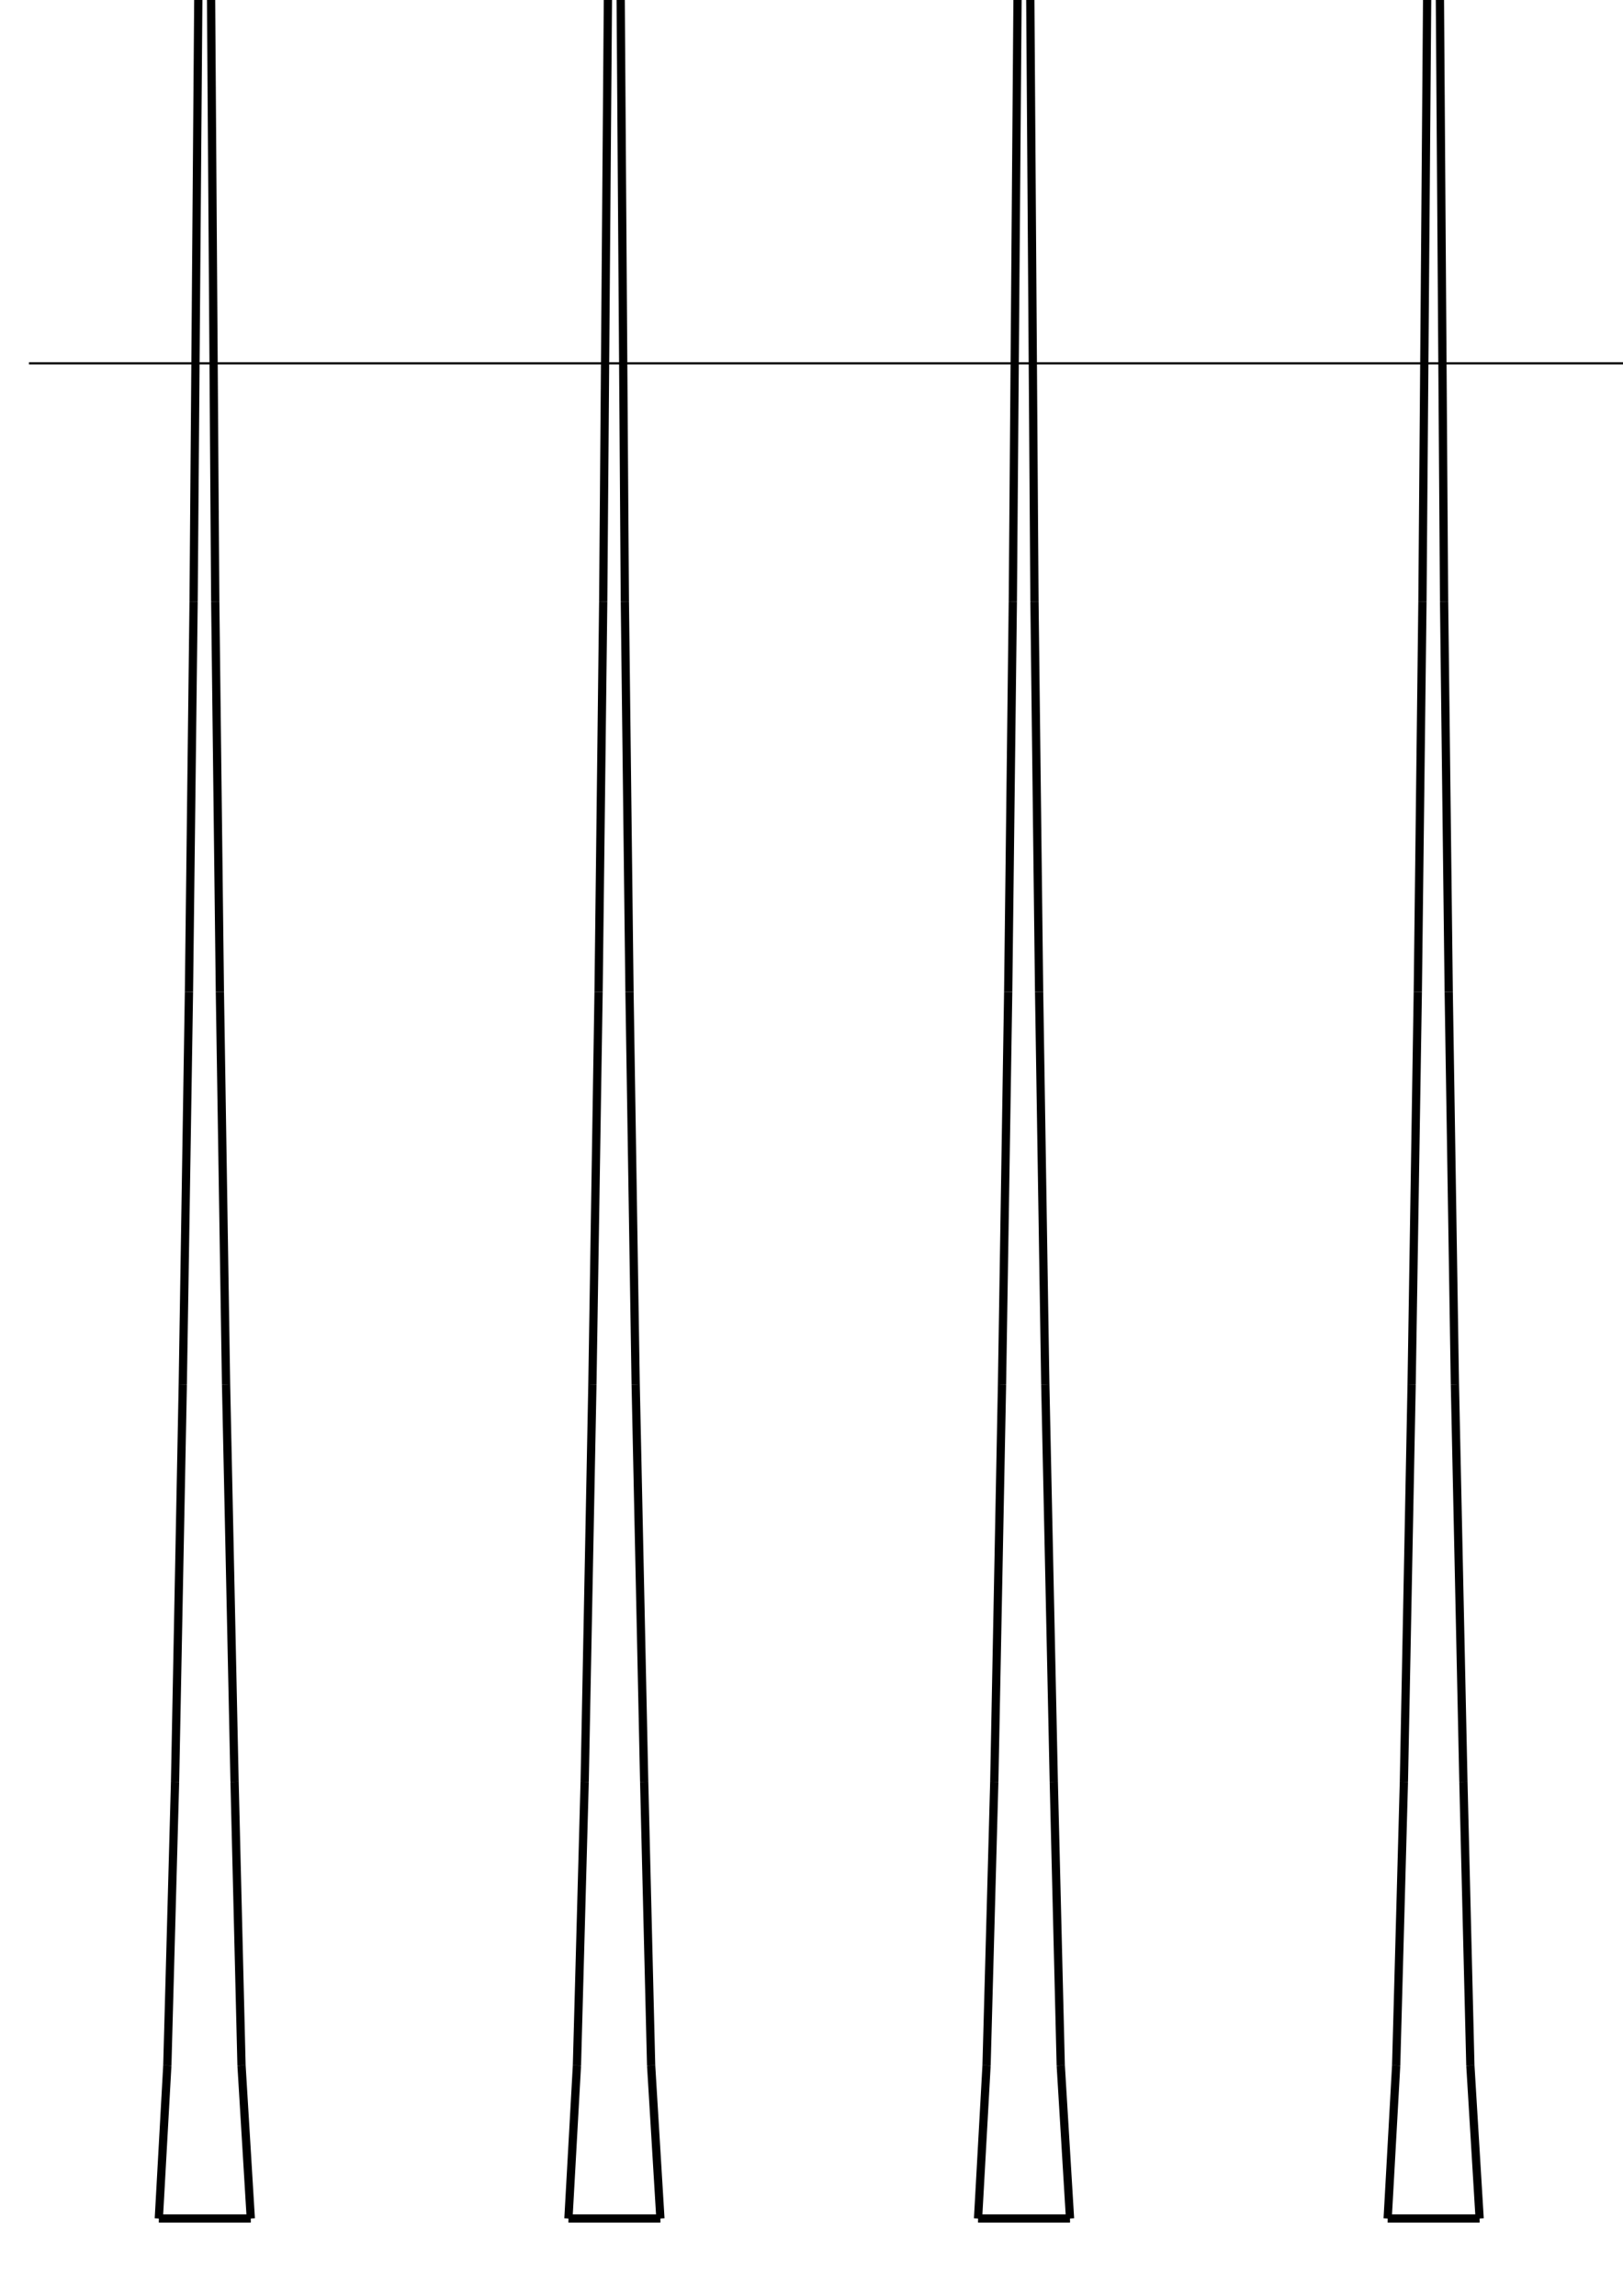<?xml version="1.0" encoding="UTF-8" standalone="no"?>
<svg
   xmlns:dc="http://purl.org/dc/elements/1.1/"
   xmlns:cc="http://creativecommons.org/ns#"
   xmlns:rdf="http://www.w3.org/1999/02/22-rdf-syntax-ns#"
   xmlns:svg="http://www.w3.org/2000/svg"
   xmlns="http://www.w3.org/2000/svg"
   xmlns:sodipodi="http://sodipodi.sourceforge.net/DTD/sodipodi-0.dtd"
   xmlns:inkscape="http://www.inkscape.org/namespaces/inkscape"
   height="1052.362"
   width="744.094"
   id="svg2"
   version="1.1"
   inkscape:version="0.48.3.1 r9886"
   sodipodi:docname="footest.svg"
   inkscape:dataloss="true">
  <defs
     id="defs46" />
  <sodipodi:namedview
     pagecolor="#ffffff"
     bordercolor="#666666"
     borderopacity="1"
     objecttolerance="10"
     gridtolerance="10"
     guidetolerance="10"
     inkscape:pageopacity="0"
     inkscape:pageshadow="2"
     inkscape:window-width="800"
     inkscape:window-height="453"
     id="namedview44"
     showgrid="true"
     units="mm"
     inkscape:document-units="mm"
     inkscape:object-paths="true"
     inkscape:snap-midpoints="true"
     inkscape:zoom="0.30141731"
     inkscape:cx="945.99346"
     inkscape:cy="327.01958"
     inkscape:window-x="0"
     inkscape:window-y="1"
     inkscape:window-maximized="1"
     inkscape:current-layer="svg2">
    <inkscape:grid
       type="xygrid"
       id="grid3125"
       empspacing="5"
       visible="true"
       enabled="true"
       snapvisiblegridlinesonly="true"
       units="mm"
       spacingx="53mm"
       spacingy="10mm"
       dotted="false"
       originx="26.5mm" />
  </sodipodi:namedview>
  <g
     id="g3025"
     transform="translate(-375.527,-919.054)"
     style="fill:none;stroke:#000000;stroke-opacity:1">
    <line
       id="line4"
       style="stroke:#000000;stroke-width:1mm;fill:none;stroke-opacity:1"
       y2="76.45"
       x2="469.248"
       y1="430.784"
       x1="468.894" />
    <line
       id="line6"
       style="stroke:#000000;stroke-width:1mm;fill:none;stroke-opacity:1"
       y2="430.784"
       x2="468.894"
       y1="785.471"
       x1="467.476" />
    <line
       id="line8"
       style="stroke:#000000;stroke-width:1mm;fill:none;stroke-opacity:1"
       y2="785.471"
       x2="467.476"
       y1="1194.721"
       x1="464.287" />
    <line
       id="line10"
       style="stroke:#000000;stroke-width:1mm;fill:none;stroke-opacity:1"
       y2="1194.721"
       x2="464.287"
       y1="1373.658"
       x1="462.161" />
    <line
       id="line12"
       style="stroke:#000000;stroke-width:1mm;fill:none;stroke-opacity:1"
       y2="1373.658"
       x2="462.161"
       y1="1553.658"
       x1="459.327" />
    <line
       id="line14"
       style="stroke:#000000;stroke-width:1mm;fill:none;stroke-opacity:1"
       y2="1553.658"
       x2="459.327"
       y1="1735.783"
       x1="455.783" />
    <line
       id="line16"
       style="stroke:#000000;stroke-width:1mm;fill:none;stroke-opacity:1"
       y2="1735.783"
       x2="455.783"
       y1="1865.822"
       x1="452.24" />
    <line
       id="line18"
       style="stroke:#000000;stroke-width:1mm;fill:none;stroke-opacity:1"
       y2="1865.822"
       x2="452.24"
       y1="1935.983"
       x1="448.342" />
    <line
       id="line20"
       style="stroke:#000000;stroke-width:1mm;fill:none;stroke-opacity:1"
       y2="1935.983"
       x2="448.342"
       y1="1935.983"
       x1="490.508" />
    <line
       id="line22"
       style="stroke:#000000;stroke-width:1mm;fill:none;stroke-opacity:1"
       y2="1935.983"
       x2="490.508"
       y1="1865.822"
       x1="486.256" />
    <line
       id="line24"
       style="stroke:#000000;stroke-width:1mm;fill:none;stroke-opacity:1"
       y2="1865.822"
       x2="486.256"
       y1="1735.783"
       x1="483.067" />
    <line
       id="line26"
       style="stroke:#000000;stroke-width:1mm;fill:none;stroke-opacity:1"
       y2="1735.783"
       x2="483.067"
       y1="1553.658"
       x1="479.169" />
    <line
       id="line28"
       style="stroke:#000000;stroke-width:1mm;fill:none;stroke-opacity:1"
       y2="1553.658"
       x2="479.169"
       y1="1373.658"
       x1="476.335" />
    <line
       id="line30"
       style="stroke:#000000;stroke-width:1mm;fill:none;stroke-opacity:1"
       y2="1373.658"
       x2="476.335"
       y1="1194.721"
       x1="474.209" />
    <line
       id="line32"
       style="stroke:#000000;stroke-width:1mm;fill:none;stroke-opacity:1"
       y2="1194.721"
       x2="474.209"
       y1="785.471"
       x1="471.374" />
    <line
       id="line34"
       style="stroke:#000000;stroke-width:1mm;fill:none;stroke-opacity:1"
       y2="785.471"
       x2="471.374"
       y1="430.784"
       x1="469.602" />
    <line
       id="line36"
       style="stroke:#000000;stroke-width:1mm;fill:none;stroke-opacity:1"
       y2="430.784"
       x2="469.602"
       y1="76.45"
       x1="469.248" />
    <line
       id="line38"
       style="stroke:#000000;stroke-width:1mm;fill:none;stroke-opacity:1"
       y2="76.45"
       x2="469.248"
       y1="785.471"
       x1="471.374" />
    <line
       id="line40"
       style="stroke:#000000;stroke-width:1mm;fill:none;stroke-opacity:1"
       y2="785.471"
       x2="471.374"
       y1="430.784"
       x1="469.602" />
    <line
       id="line42"
       style="stroke:#000000;stroke-width:1mm;fill:none;stroke-opacity:1"
       y2="430.784"
       x2="469.602"
       y1="76.45"
       x1="469.248" />
  </g>
  <g
     id="g3025-2-8"
     transform="translate(-187.732,-919.054)"
     style="fill:none;stroke:#000000;stroke-opacity:1">
    <line
       id="line4-5-0"
       style="stroke:#000000;stroke-width:1mm;fill:none;stroke-opacity:1"
       y2="76.45"
       x2="469.248"
       y1="430.784"
       x1="468.894" />
    <line
       id="line6-0-0"
       style="stroke:#000000;stroke-width:1mm;fill:none;stroke-opacity:1"
       y2="430.784"
       x2="468.894"
       y1="785.471"
       x1="467.476" />
    <line
       id="line8-2-2"
       style="stroke:#000000;stroke-width:1mm;fill:none;stroke-opacity:1"
       y2="785.471"
       x2="467.476"
       y1="1194.721"
       x1="464.287" />
    <line
       id="line10-9-9"
       style="stroke:#000000;stroke-width:1mm;fill:none;stroke-opacity:1"
       y2="1194.721"
       x2="464.287"
       y1="1373.658"
       x1="462.161" />
    <line
       id="line12-6-2"
       style="stroke:#000000;stroke-width:1mm;fill:none;stroke-opacity:1"
       y2="1373.658"
       x2="462.161"
       y1="1553.658"
       x1="459.327" />
    <line
       id="line14-1-9"
       style="stroke:#000000;stroke-width:1mm;fill:none;stroke-opacity:1"
       y2="1553.658"
       x2="459.327"
       y1="1735.783"
       x1="455.783" />
    <line
       id="line16-6-3"
       style="stroke:#000000;stroke-width:1mm;fill:none;stroke-opacity:1"
       y2="1735.783"
       x2="455.783"
       y1="1865.822"
       x1="452.24" />
    <line
       id="line18-1-9"
       style="stroke:#000000;stroke-width:1mm;fill:none;stroke-opacity:1"
       y2="1865.822"
       x2="452.24"
       y1="1935.983"
       x1="448.342" />
    <line
       id="line20-0-4"
       style="stroke:#000000;stroke-width:1mm;fill:none;stroke-opacity:1"
       y2="1935.983"
       x2="448.342"
       y1="1935.983"
       x1="490.508" />
    <line
       id="line22-7-7"
       style="stroke:#000000;stroke-width:1mm;fill:none;stroke-opacity:1"
       y2="1935.983"
       x2="490.508"
       y1="1865.822"
       x1="486.256" />
    <line
       id="line24-5-5"
       style="stroke:#000000;stroke-width:1mm;fill:none;stroke-opacity:1"
       y2="1865.822"
       x2="486.256"
       y1="1735.783"
       x1="483.067" />
    <line
       id="line26-5-4"
       style="stroke:#000000;stroke-width:1mm;fill:none;stroke-opacity:1"
       y2="1735.783"
       x2="483.067"
       y1="1553.658"
       x1="479.169" />
    <line
       id="line28-5-1"
       style="stroke:#000000;stroke-width:1mm;fill:none;stroke-opacity:1"
       y2="1553.658"
       x2="479.169"
       y1="1373.658"
       x1="476.335" />
    <line
       id="line30-1-6"
       style="stroke:#000000;stroke-width:1mm;fill:none;stroke-opacity:1"
       y2="1373.658"
       x2="476.335"
       y1="1194.721"
       x1="474.209" />
    <line
       id="line32-4-2"
       style="stroke:#000000;stroke-width:1mm;fill:none;stroke-opacity:1"
       y2="1194.721"
       x2="474.209"
       y1="785.471"
       x1="471.374" />
    <line
       id="line34-7-2"
       style="stroke:#000000;stroke-width:1mm;fill:none;stroke-opacity:1"
       y2="785.471"
       x2="471.374"
       y1="430.784"
       x1="469.602" />
    <line
       id="line36-1-3"
       style="stroke:#000000;stroke-width:1mm;fill:none;stroke-opacity:1"
       y2="430.784"
       x2="469.602"
       y1="76.45"
       x1="469.248" />
    <line
       id="line38-5-4"
       style="stroke:#000000;stroke-width:1mm;fill:none;stroke-opacity:1"
       y2="76.45"
       x2="469.248"
       y1="785.471"
       x1="471.374" />
    <line
       id="line40-3-4"
       style="stroke:#000000;stroke-width:1mm;fill:none;stroke-opacity:1"
       y2="785.471"
       x2="471.374"
       y1="430.784"
       x1="469.602" />
    <line
       id="line42-8-0"
       style="stroke:#000000;stroke-width:1mm;fill:none;stroke-opacity:1"
       y2="430.784"
       x2="469.602"
       y1="76.45"
       x1="469.248" />
  </g>
  <g
     id="g3025-2-7"
     transform="translate(0.063,-919.054)"
     style="fill:none;stroke:#000000;stroke-opacity:1">
    <line
       id="line4-5-9"
       style="stroke:#000000;stroke-width:1mm;fill:none;stroke-opacity:1"
       y2="76.45"
       x2="469.248"
       y1="430.784"
       x1="468.894" />
    <line
       id="line6-0-1"
       style="stroke:#000000;stroke-width:1mm;fill:none;stroke-opacity:1"
       y2="430.784"
       x2="468.894"
       y1="785.471"
       x1="467.476" />
    <line
       id="line8-2-9"
       style="stroke:#000000;stroke-width:1mm;fill:none;stroke-opacity:1"
       y2="785.471"
       x2="467.476"
       y1="1194.721"
       x1="464.287" />
    <line
       id="line10-9-2"
       style="stroke:#000000;stroke-width:1mm;fill:none;stroke-opacity:1"
       y2="1194.721"
       x2="464.287"
       y1="1373.658"
       x1="462.161" />
    <line
       id="line12-6-6"
       style="stroke:#000000;stroke-width:1mm;fill:none;stroke-opacity:1"
       y2="1373.658"
       x2="462.161"
       y1="1553.658"
       x1="459.327" />
    <line
       id="line14-1-5"
       style="stroke:#000000;stroke-width:1mm;fill:none;stroke-opacity:1"
       y2="1553.658"
       x2="459.327"
       y1="1735.783"
       x1="455.783" />
    <line
       id="line16-6-6"
       style="stroke:#000000;stroke-width:1mm;fill:none;stroke-opacity:1"
       y2="1735.783"
       x2="455.783"
       y1="1865.822"
       x1="452.24" />
    <line
       id="line18-1-7"
       style="stroke:#000000;stroke-width:1mm;fill:none;stroke-opacity:1"
       y2="1865.822"
       x2="452.24"
       y1="1935.983"
       x1="448.342" />
    <line
       id="line20-0-48"
       style="stroke:#000000;stroke-width:1mm;fill:none;stroke-opacity:1"
       y2="1935.983"
       x2="448.342"
       y1="1935.983"
       x1="490.508" />
    <line
       id="line22-7-6"
       style="stroke:#000000;stroke-width:1mm;fill:none;stroke-opacity:1"
       y2="1935.983"
       x2="490.508"
       y1="1865.822"
       x1="486.256" />
    <line
       id="line24-5-8"
       style="stroke:#000000;stroke-width:1mm;fill:none;stroke-opacity:1"
       y2="1865.822"
       x2="486.256"
       y1="1735.783"
       x1="483.067" />
    <line
       id="line26-5-43"
       style="stroke:#000000;stroke-width:1mm;fill:none;stroke-opacity:1"
       y2="1735.783"
       x2="483.067"
       y1="1553.658"
       x1="479.169" />
    <line
       id="line28-5-4"
       style="stroke:#000000;stroke-width:1mm;fill:none;stroke-opacity:1"
       y2="1553.658"
       x2="479.169"
       y1="1373.658"
       x1="476.335" />
    <line
       id="line30-1-8"
       style="stroke:#000000;stroke-width:1mm;fill:none;stroke-opacity:1"
       y2="1373.658"
       x2="476.335"
       y1="1194.721"
       x1="474.209" />
    <line
       id="line32-4-6"
       style="stroke:#000000;stroke-width:1mm;fill:none;stroke-opacity:1"
       y2="1194.721"
       x2="474.209"
       y1="785.471"
       x1="471.374" />
    <line
       id="line34-7-8"
       style="stroke:#000000;stroke-width:1mm;fill:none;stroke-opacity:1"
       y2="785.471"
       x2="471.374"
       y1="430.784"
       x1="469.602" />
    <line
       id="line36-1-1"
       style="stroke:#000000;stroke-width:1mm;fill:none;stroke-opacity:1"
       y2="430.784"
       x2="469.602"
       y1="76.45"
       x1="469.248" />
    <line
       id="line38-5-0"
       style="stroke:#000000;stroke-width:1mm;fill:none;stroke-opacity:1"
       y2="76.45"
       x2="469.248"
       y1="785.471"
       x1="471.374" />
    <line
       id="line40-3-47"
       style="stroke:#000000;stroke-width:1mm;fill:none;stroke-opacity:1"
       y2="785.471"
       x2="471.374"
       y1="430.784"
       x1="469.602" />
    <line
       id="line42-8-4"
       style="stroke:#000000;stroke-width:1mm;fill:none;stroke-opacity:1"
       y2="430.784"
       x2="469.602"
       y1="76.45"
       x1="469.248" />
  </g>
  <g
     id="g3025-2-8-3"
     transform="translate(187.858,-919.054)"
     style="fill:none;stroke:#000000;stroke-opacity:1">
    <line
       id="line4-5-0-2"
       style="stroke:#000000;stroke-width:1mm;fill:none;stroke-opacity:1"
       y2="76.45"
       x2="469.248"
       y1="430.784"
       x1="468.894" />
    <line
       id="line6-0-0-5"
       style="stroke:#000000;stroke-width:1mm;fill:none;stroke-opacity:1"
       y2="430.784"
       x2="468.894"
       y1="785.471"
       x1="467.476" />
    <line
       id="line8-2-2-3"
       style="stroke:#000000;stroke-width:1mm;fill:none;stroke-opacity:1"
       y2="785.471"
       x2="467.476"
       y1="1194.721"
       x1="464.287" />
    <line
       id="line10-9-9-5"
       style="stroke:#000000;stroke-width:1mm;fill:none;stroke-opacity:1"
       y2="1194.721"
       x2="464.287"
       y1="1373.658"
       x1="462.161" />
    <line
       id="line12-6-2-3"
       style="stroke:#000000;stroke-width:1mm;fill:none;stroke-opacity:1"
       y2="1373.658"
       x2="462.161"
       y1="1553.658"
       x1="459.327" />
    <line
       id="line14-1-9-0"
       style="stroke:#000000;stroke-width:1mm;fill:none;stroke-opacity:1"
       y2="1553.658"
       x2="459.327"
       y1="1735.783"
       x1="455.783" />
    <line
       id="line16-6-3-2"
       style="stroke:#000000;stroke-width:1mm;fill:none;stroke-opacity:1"
       y2="1735.783"
       x2="455.783"
       y1="1865.822"
       x1="452.24" />
    <line
       id="line18-1-9-3"
       style="stroke:#000000;stroke-width:1mm;fill:none;stroke-opacity:1"
       y2="1865.822"
       x2="452.24"
       y1="1935.983"
       x1="448.342" />
    <line
       id="line20-0-4-3"
       style="stroke:#000000;stroke-width:1mm;fill:none;stroke-opacity:1"
       y2="1935.983"
       x2="448.342"
       y1="1935.983"
       x1="490.508" />
    <line
       id="line22-7-7-4"
       style="stroke:#000000;stroke-width:1mm;fill:none;stroke-opacity:1"
       y2="1935.983"
       x2="490.508"
       y1="1865.822"
       x1="486.256" />
    <line
       id="line24-5-5-5"
       style="stroke:#000000;stroke-width:1mm;fill:none;stroke-opacity:1"
       y2="1865.822"
       x2="486.256"
       y1="1735.783"
       x1="483.067" />
    <line
       id="line26-5-4-0"
       style="stroke:#000000;stroke-width:1mm;fill:none;stroke-opacity:1"
       y2="1735.783"
       x2="483.067"
       y1="1553.658"
       x1="479.169" />
    <line
       id="line28-5-1-9"
       style="stroke:#000000;stroke-width:1mm;fill:none;stroke-opacity:1"
       y2="1553.658"
       x2="479.169"
       y1="1373.658"
       x1="476.335" />
    <line
       id="line30-1-6-3"
       style="stroke:#000000;stroke-width:1mm;fill:none;stroke-opacity:1"
       y2="1373.658"
       x2="476.335"
       y1="1194.721"
       x1="474.209" />
    <line
       id="line32-4-2-7"
       style="stroke:#000000;stroke-width:1mm;fill:none;stroke-opacity:1"
       y2="1194.721"
       x2="474.209"
       y1="785.471"
       x1="471.374" />
    <line
       id="line34-7-2-6"
       style="stroke:#000000;stroke-width:1mm;fill:none;stroke-opacity:1"
       y2="785.471"
       x2="471.374"
       y1="430.784"
       x1="469.602" />
    <line
       id="line36-1-3-2"
       style="stroke:#000000;stroke-width:1mm;fill:none;stroke-opacity:1"
       y2="430.784"
       x2="469.602"
       y1="76.45"
       x1="469.248" />
    <line
       id="line38-5-4-5"
       style="stroke:#000000;stroke-width:1mm;fill:none;stroke-opacity:1"
       y2="76.45"
       x2="469.248"
       y1="785.471"
       x1="471.374" />
    <line
       id="line40-3-4-4"
       style="stroke:#000000;stroke-width:1mm;fill:none;stroke-opacity:1"
       y2="785.471"
       x2="471.374"
       y1="430.784"
       x1="469.602" />
    <line
       id="line42-8-0-6"
       style="stroke:#000000;stroke-width:1mm;fill:none;stroke-opacity:1"
       y2="430.784"
       x2="469.602"
       y1="76.45"
       x1="469.248" />
  </g>
  <path
     style="fill:none;stroke:#000000;stroke-width:1px;stroke-linecap:butt;stroke-linejoin:miter;stroke-opacity:1"
     d="m 13.271,166.535 736.52,0"
     id="path3409"
     inkscape:connector-curvature="0" />
</svg>
